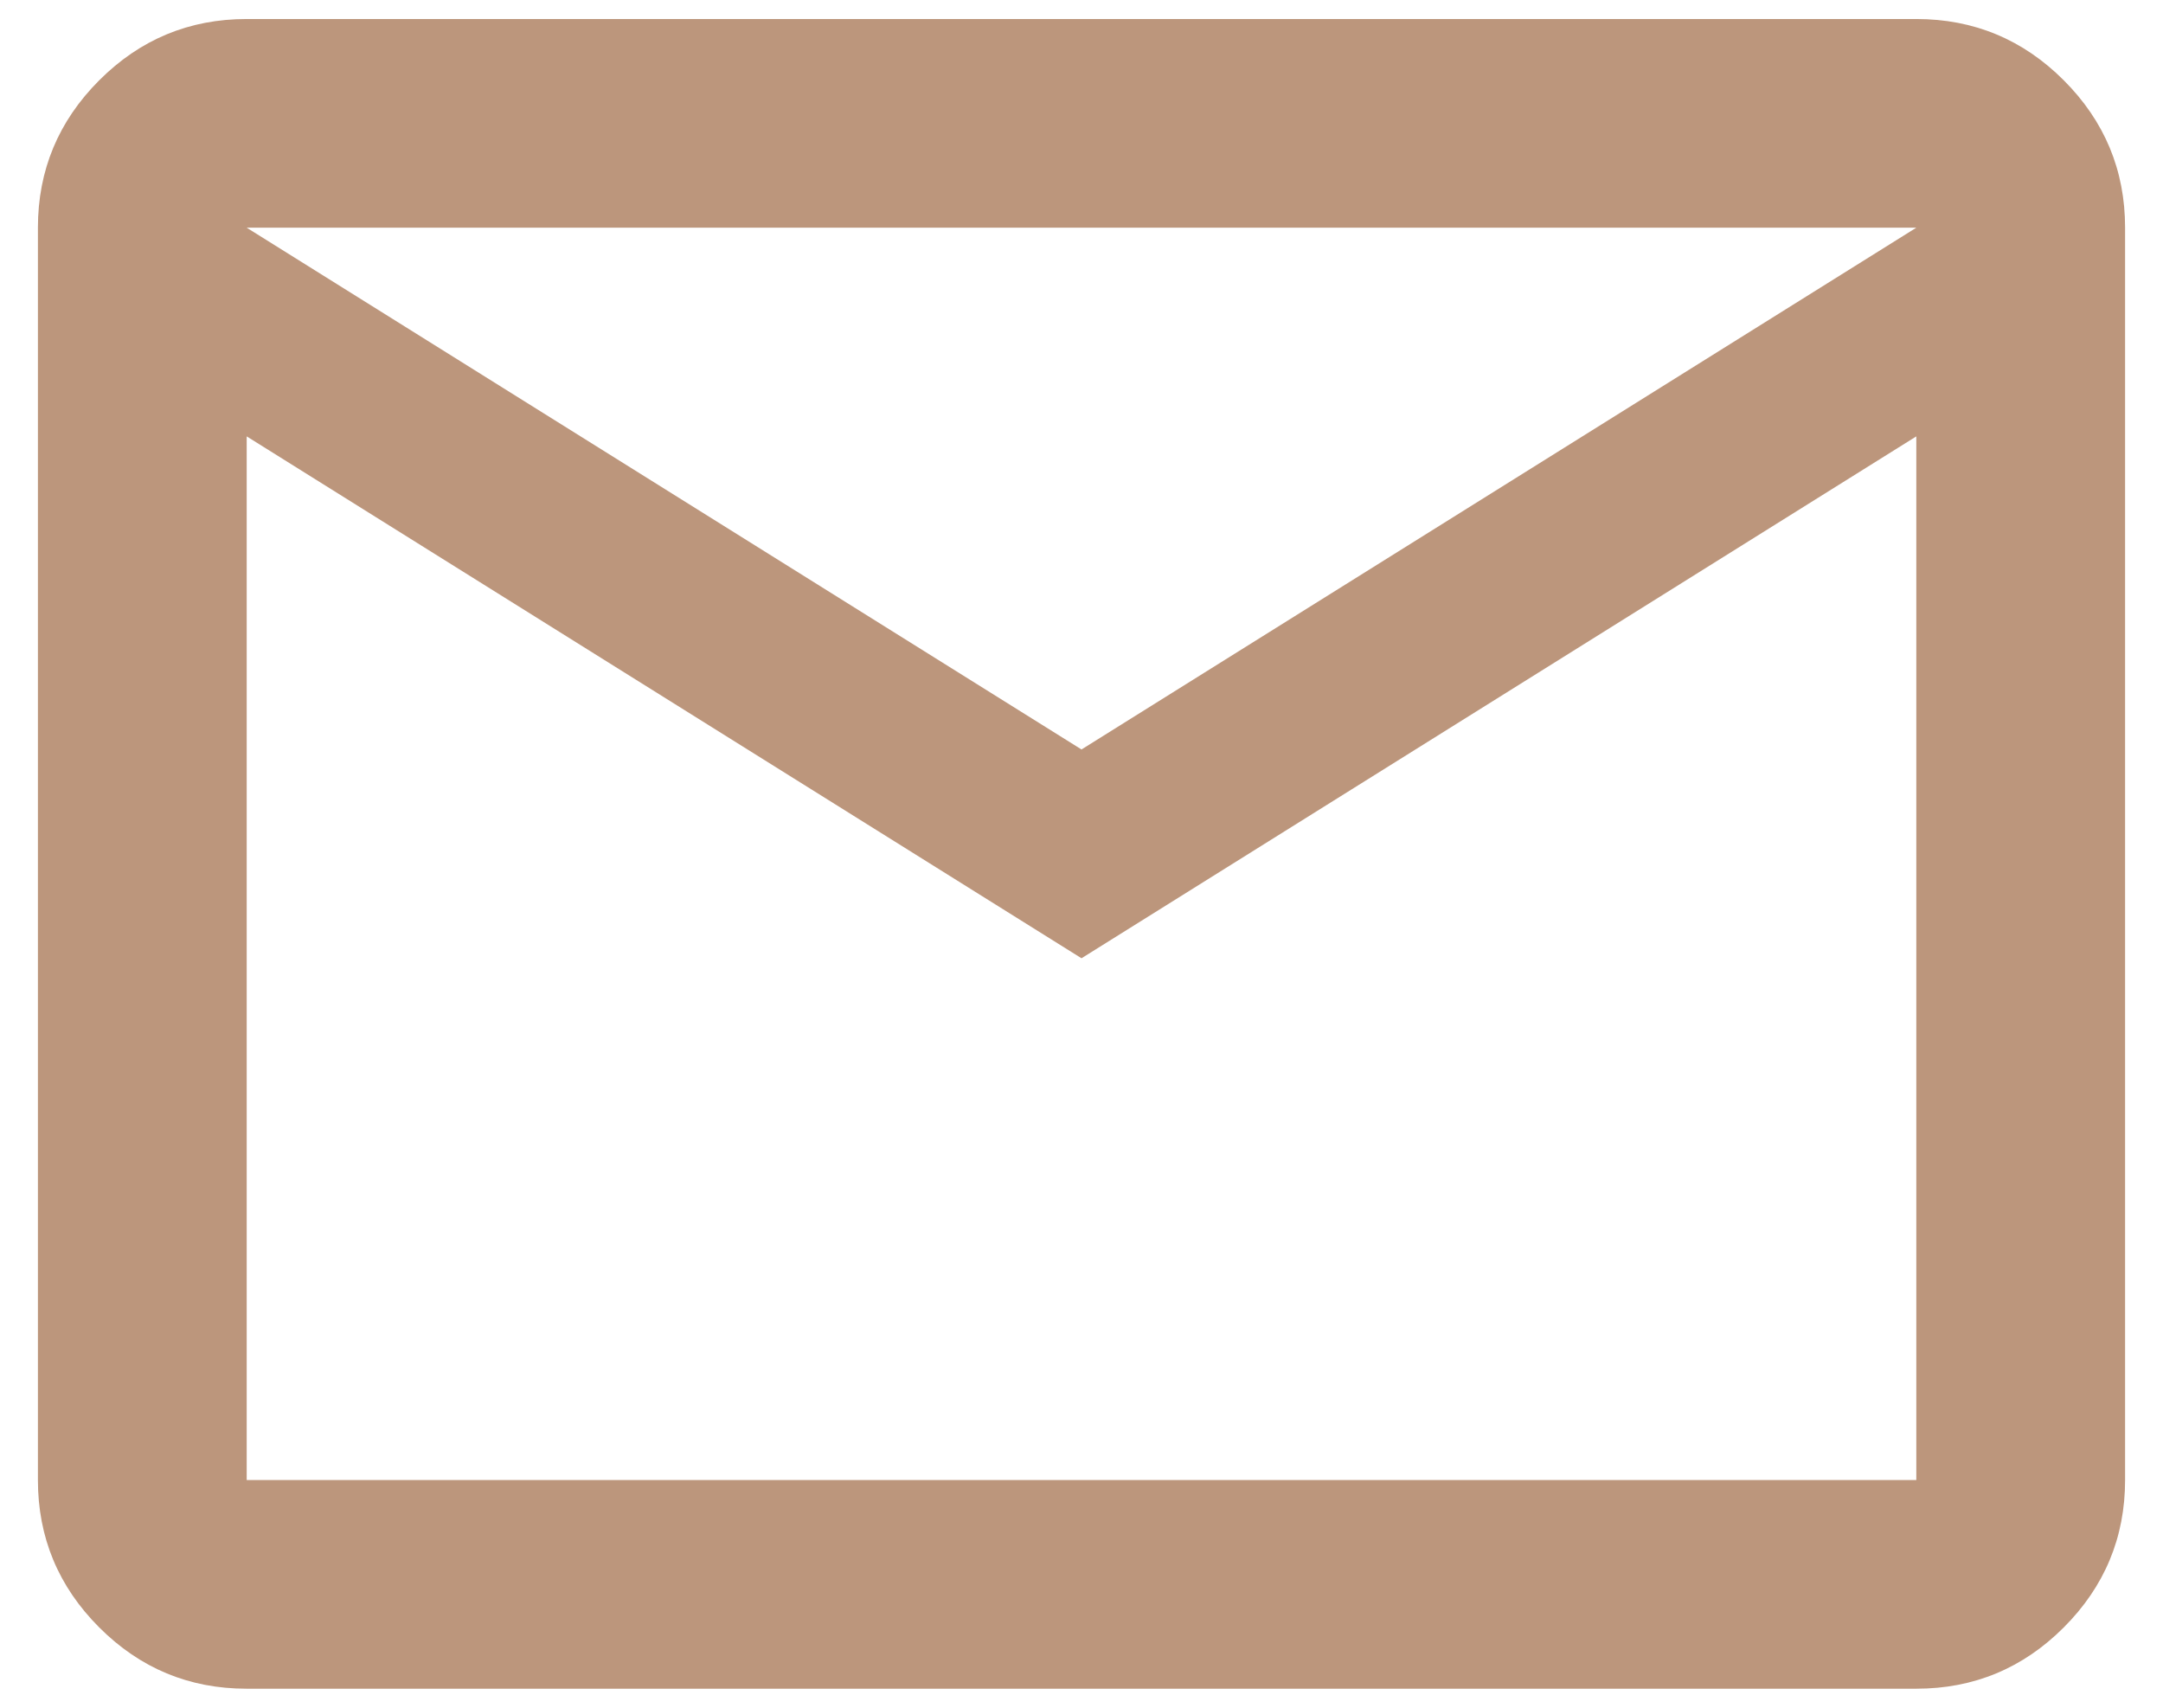 <svg width="19" height="15" viewBox="0 0 19 15" fill="none" xmlns="http://www.w3.org/2000/svg">
<path d="M2.167 14.833C1.662 14.833 1.231 14.654 0.872 14.295C0.513 13.936 0.333 13.504 0.333 13V2C0.333 1.496 0.513 1.064 0.872 0.705C1.231 0.346 1.662 0.167 2.167 0.167H16.833C17.337 0.167 17.769 0.346 18.128 0.705C18.487 1.064 18.667 1.496 18.667 2V13C18.667 13.504 18.487 13.936 18.128 14.295C17.769 14.654 17.337 14.833 16.833 14.833H2.167ZM9.5 8.417L2.167 3.833V13H16.833V3.833L9.5 8.417ZM9.5 6.583L16.833 2H2.167L9.5 6.583ZM2.167 3.833V2V13V3.833Z" fill="#905125" fill-opacity="0.6"/>
</svg>
